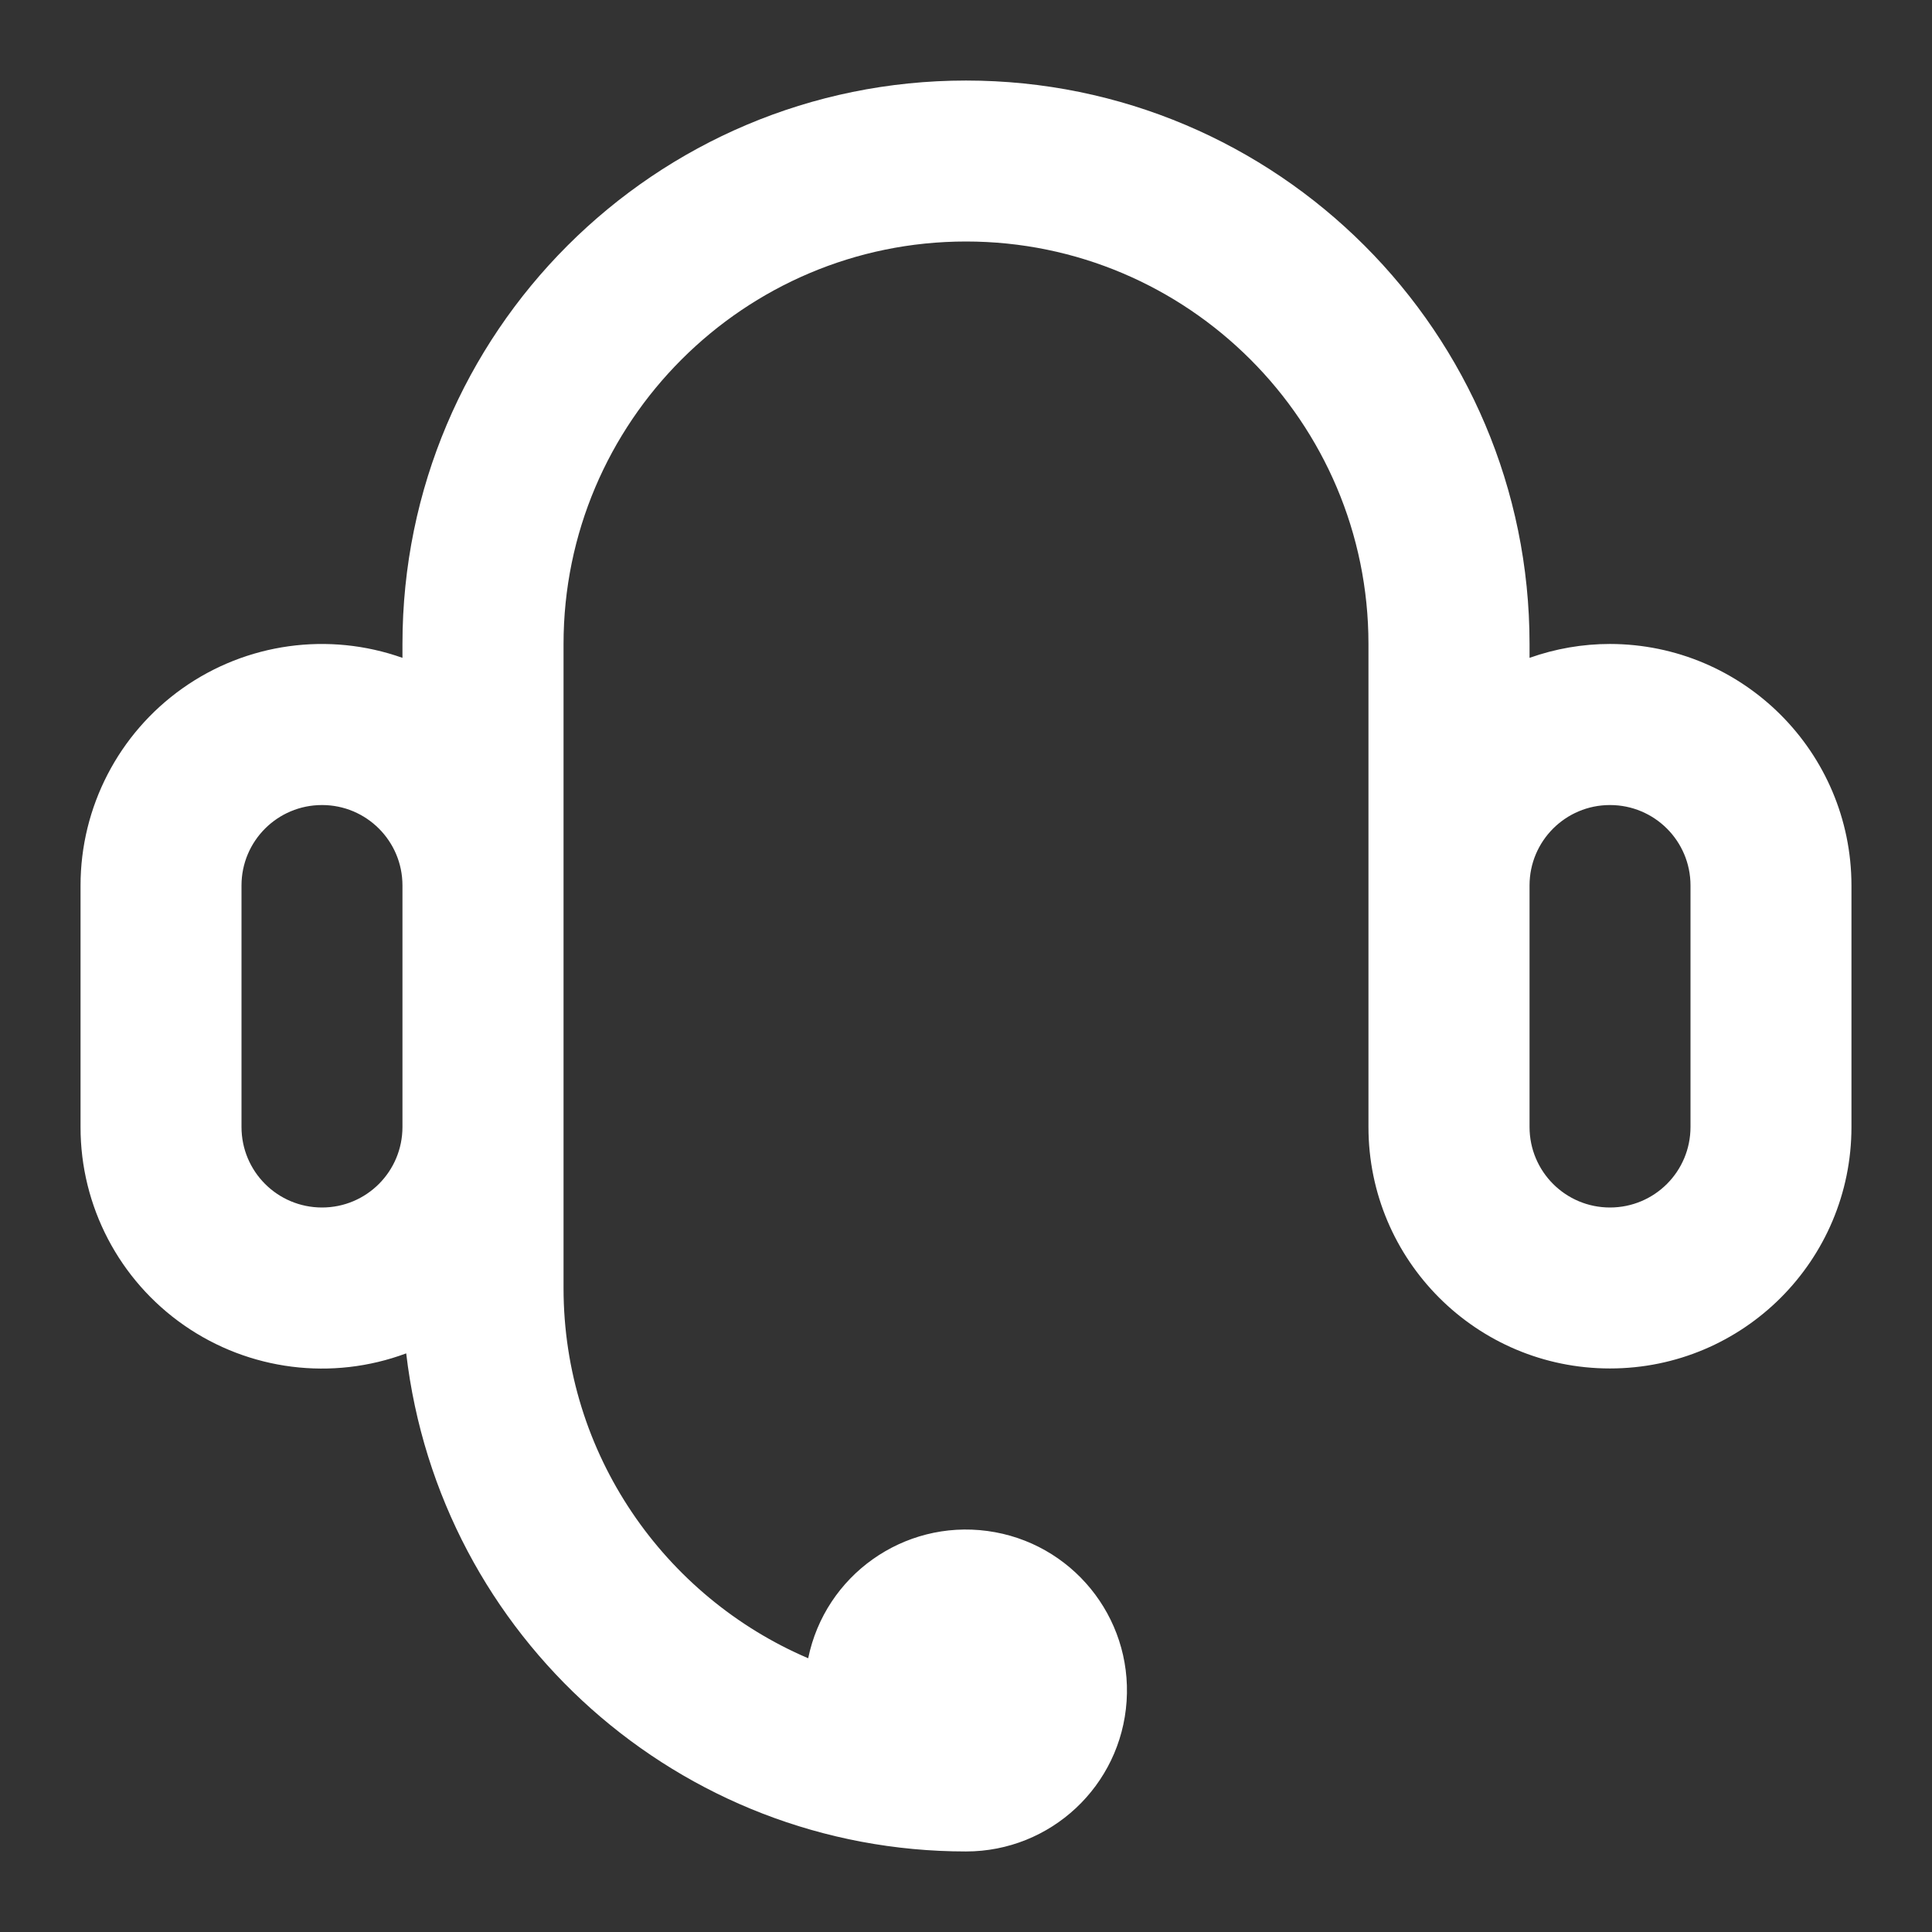 <svg xmlns="http://www.w3.org/2000/svg" xmlns:xlink="http://www.w3.org/1999/xlink" width="16px" height="16px" viewBox="0 0 16 16" version="1.1">
    <rect x="0" y="0" width="16" height="16" fill="#333333" stroke="none"/>
    <title>help-service备份</title>
    <g id="页面-1" stroke="none" stroke-width="1" fill="none" fill-rule="evenodd">
        <g id="新功能介绍" transform="translate(-1412, -530)" fill-rule="nonzero">
            <g id="help-service备份" transform="translate(1412, 530)">
                <path d="M13.333,5.333 C13.106,5.333 12.881,5.372 12.667,5.448 L12.667,5.333 C12.667,2.756 10.577,0.667 8,0.667 C5.423,0.667 3.333,2.756 3.333,5.333 L3.333,5.448 C2.721,5.231 2.042,5.325 1.512,5.7 C0.982,6.075 0.667,6.684 0.667,7.333 L0.667,9.333 C0.666,9.989 0.987,10.602 1.525,10.976 C2.063,11.35 2.75,11.437 3.364,11.208 C3.64,13.56 5.632,15.333 8,15.333 C8.702,15.333 9.283,14.789 9.33,14.089 C9.377,13.389 8.873,12.773 8.178,12.679 C7.483,12.585 6.834,13.046 6.693,13.733 C5.503,13.224 4.667,12.042 4.667,10.667 L4.667,5.333 C4.667,3.495 6.162,2 8,2 C9.838,2 11.333,3.495 11.333,5.333 L11.333,9.333 C11.333,10.438 12.229,11.333 13.333,11.333 C14.438,11.333 15.333,10.438 15.333,9.333 L15.333,7.333 C15.332,6.229 14.437,5.335 13.333,5.333 Z M2.667,10 C2.298,10 2,9.702 2,9.333 L2,7.333 C2,6.965 2.298,6.667 2.667,6.667 C3.035,6.667 3.333,6.965 3.333,7.333 L3.333,9.333 C3.333,9.702 3.035,10 2.667,10 Z M14,9.333 C14,9.702 13.702,10 13.333,10 C12.965,10 12.667,9.702 12.667,9.333 L12.667,7.333 C12.667,6.965 12.965,6.667 13.333,6.667 C13.702,6.667 14,6.965 14,7.333 L14,9.333 Z" id="形状" fill="#FFFFFF"/>
                <rect id="矩形" fill="#000000" opacity="0" x="0" y="0" width="16" height="16"/>
            </g>
        </g>
    </g>
</svg>
